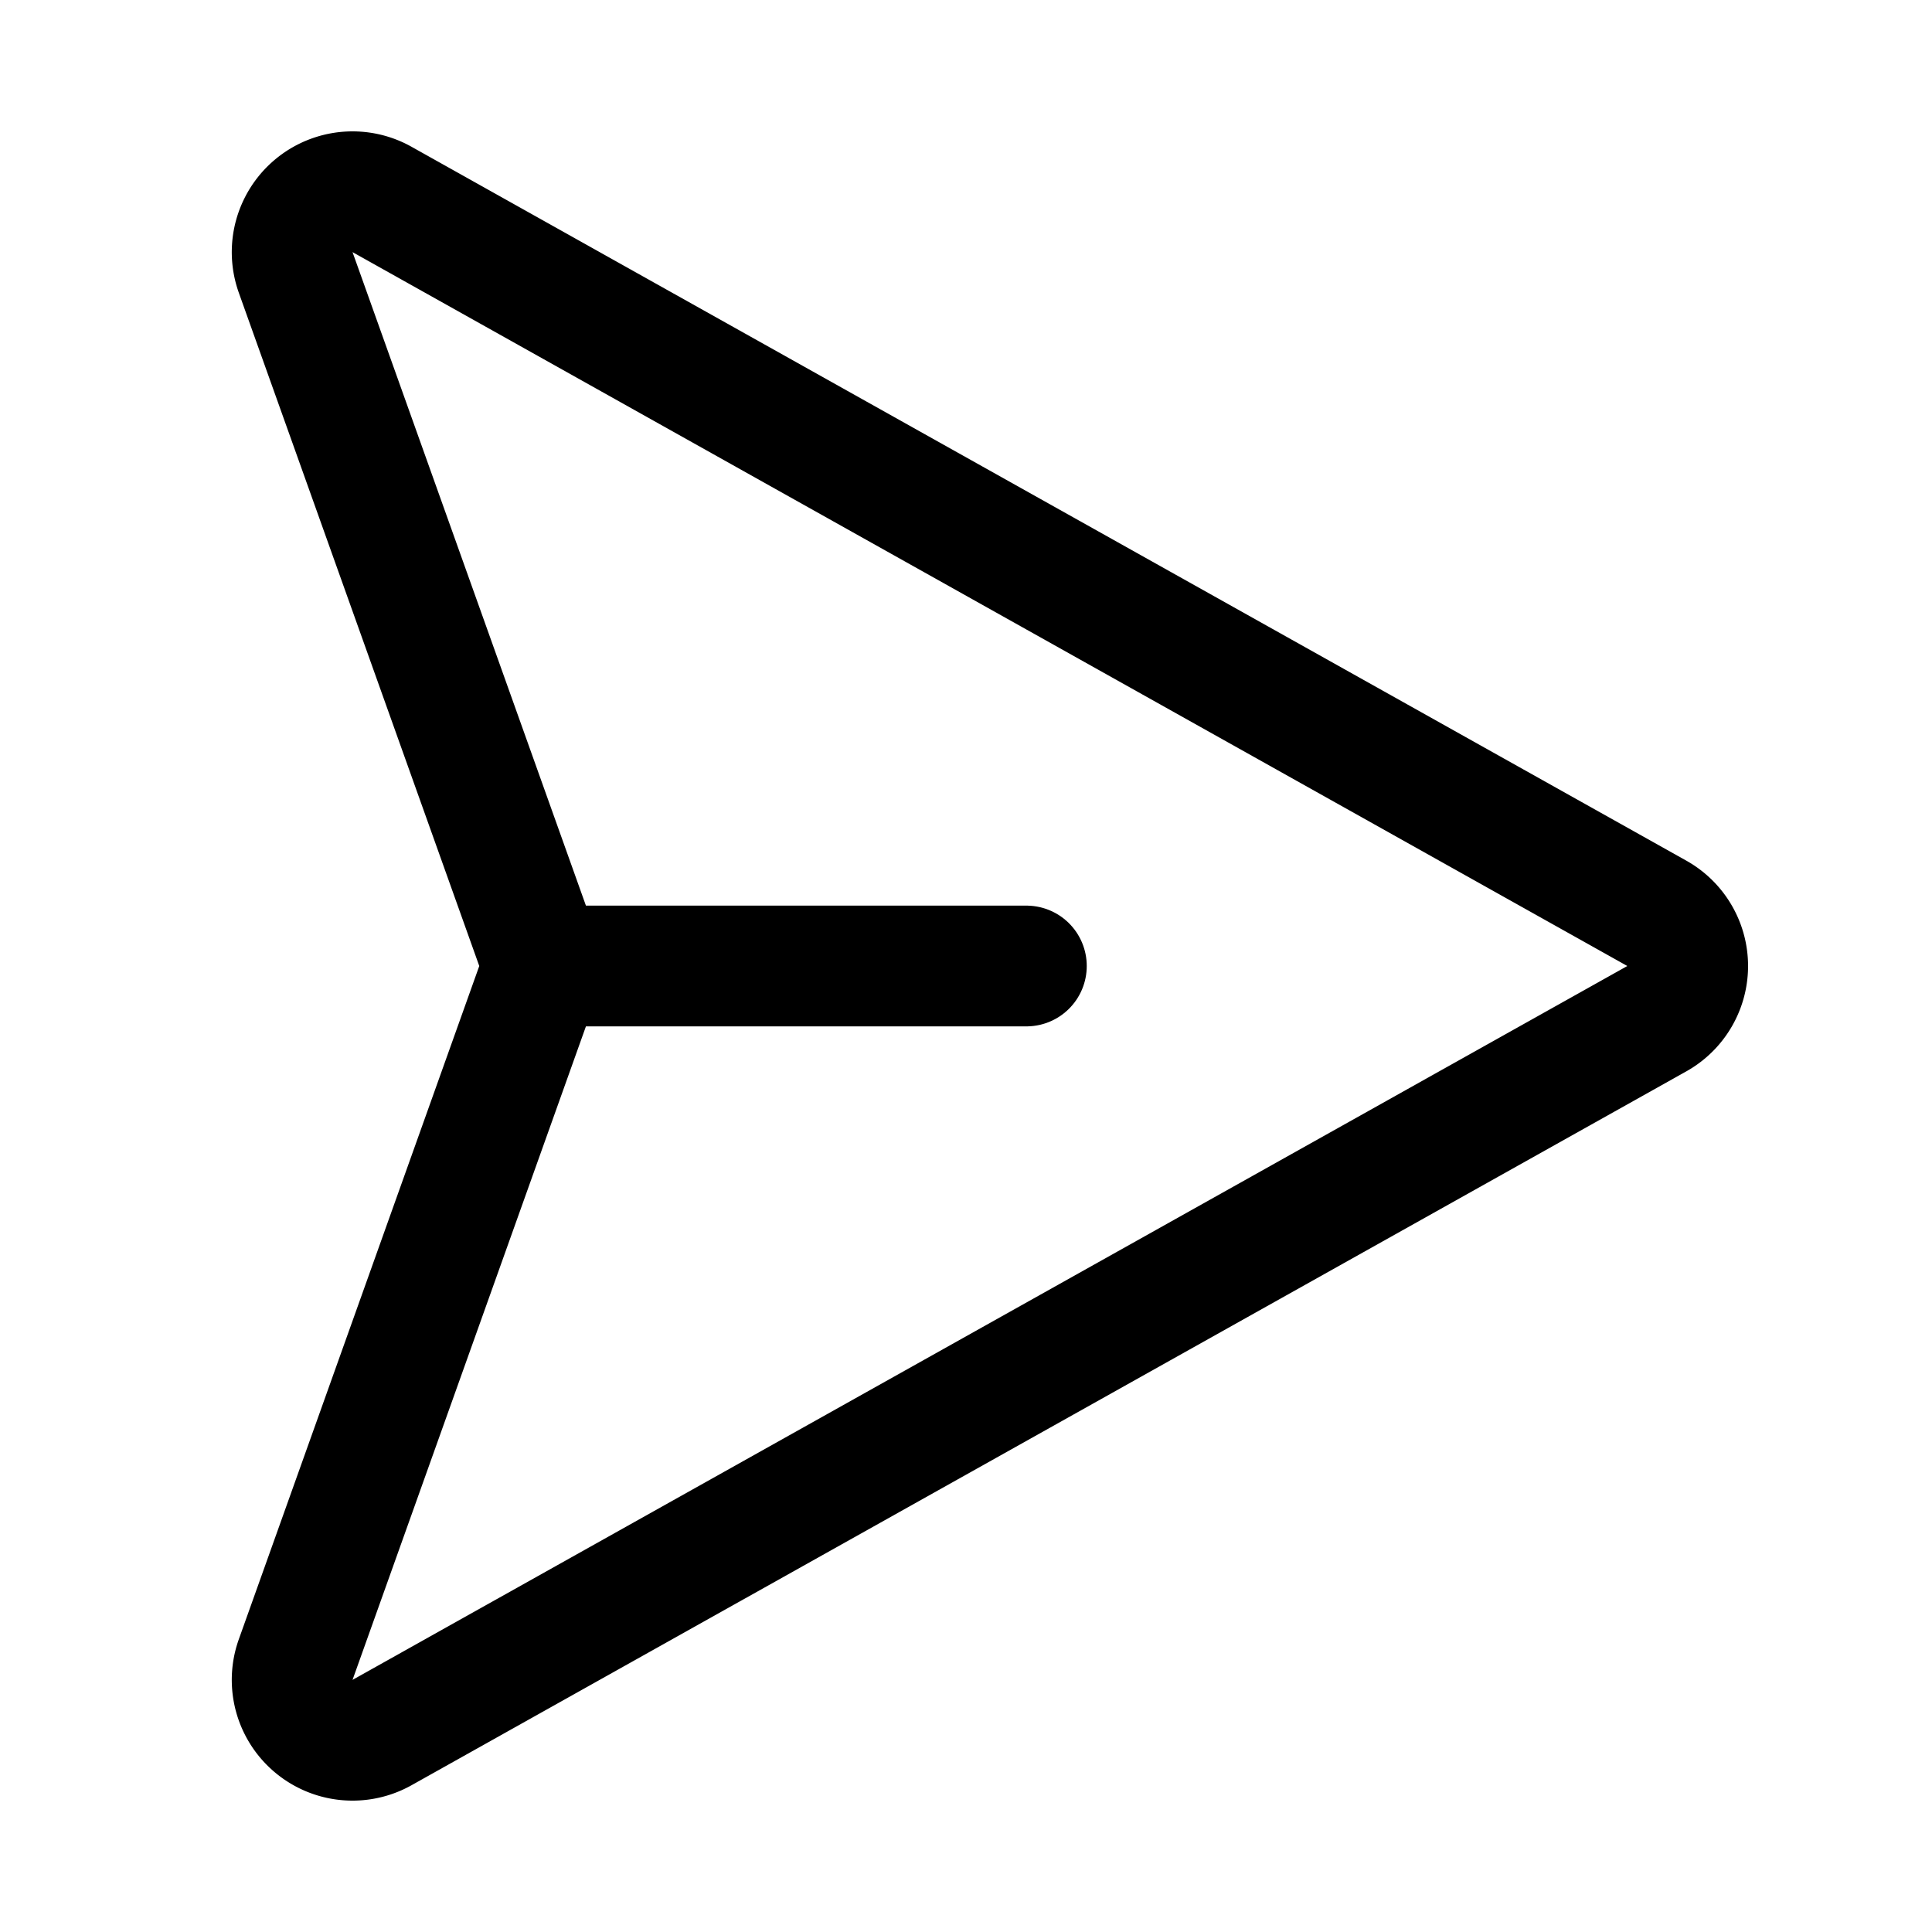 <svg viewBox="0 0 256 256" xmlns="http://www.w3.org/2000/svg"><g fill="none"><path d="m0 0h256v256h-256z"/><g stroke="#000" stroke-linecap="round" stroke-linejoin="round" stroke-width="16"><path d="m219.536 121.02-168.915-94.592a8 8 0 0 0 -11.443 9.671l31.861 89.211a8 8 0 0 1 0 5.381l-31.861 89.211a8 8 0 0 0 11.443 9.671l168.915-94.592a8 8 0 0 0 -0-13.96z"/><path d="m72 128h64"/></g></g></svg>